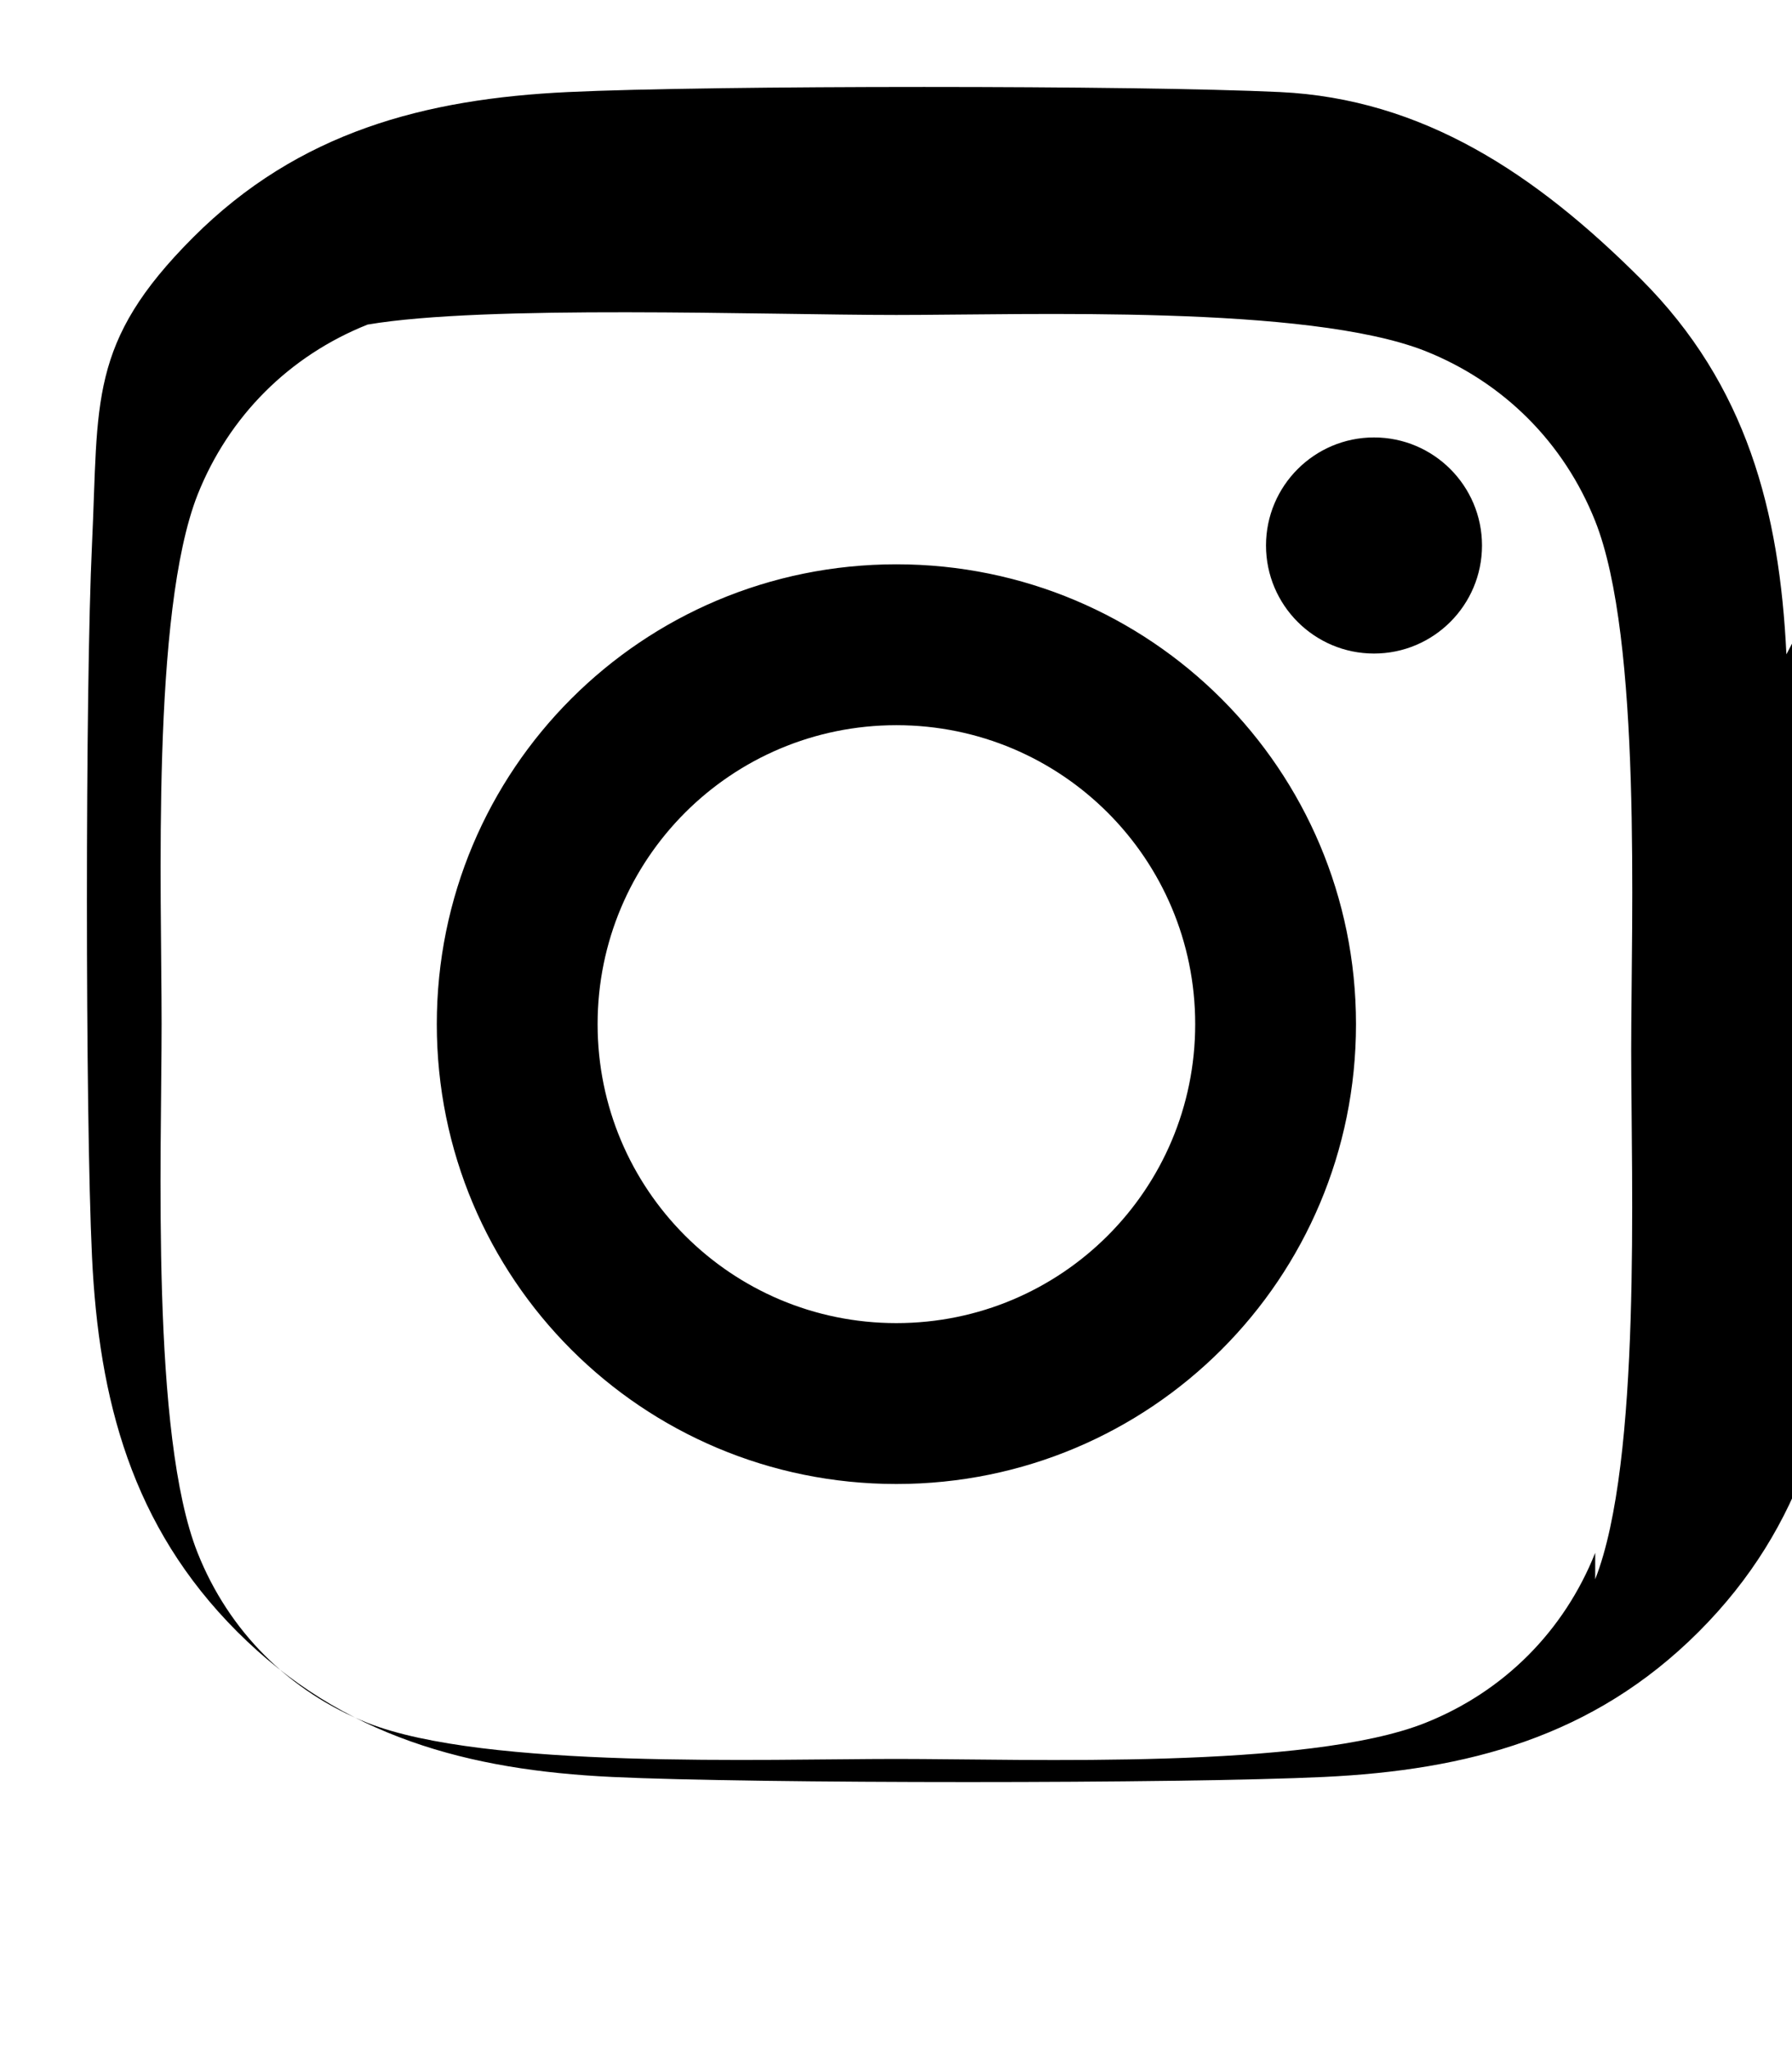 <svg xmlns="http://www.w3.org/2000/svg" viewBox="0 0 448 512">
  <path d="M224.1 141c-63.6 0-114.9 51.3-114.9 114.9s51.3 114.9 114.9 114.9 114.9-51.3 114.9-114.9S287.6 141 224.1 141zm0 189.6c-41.3 0-74.7-33.4-74.7-74.7S182.8 181.2 224.1 181.2 298.8 214.6 298.8 255.9s-33.4 74.7-74.7 74.7zm146.4-194.3c0 14.9-12.1 27-27 27s-27-12.1-27-27 12.1-27 27-27 27 12.1 27 27zm76.1 27.2c-1.7-35.7-9.9-67.3-36.3-93.7S355.7 24.7 320 23c-35.6-1.7-142.4-1.7-178 0-35.7 1.7-67.3 9.9-93.7 36.3S24.7 100.3 23 136c-1.7 35.6-1.7 142.4 0 178 1.7 35.7 9.9 67.3 36.3 93.7s58 34.6 93.7 36.3c35.6 1.7 142.4 1.7 178 0 35.7-1.7 67.3-9.9 93.7-36.3s34.6-58 36.3-93.7c1.7-35.6 1.7-142.4 0-178zM398.8 388c-7.8 19.6-22.9 34.7-42.5 42.5-29.4 11.7-99.2 9-132.2 9s-102.7 2.6-132.2-9c-19.6-7.8-34.7-22.9-42.5-42.5-11.7-29.4-9-99.2-9-132.2s-2.6-102.7 9-132.2c7.8-19.6 22.9-34.7 42.5-42.5C121.3 76.1 191.1 78.7 224.1 78.7s102.7-2.6 132.2 9c19.6 7.8 34.7 22.9 42.5 42.5 11.7 29.4 9 99.2 9 132.2s2.6 102.7-9 132.2z"></path>
</svg>
